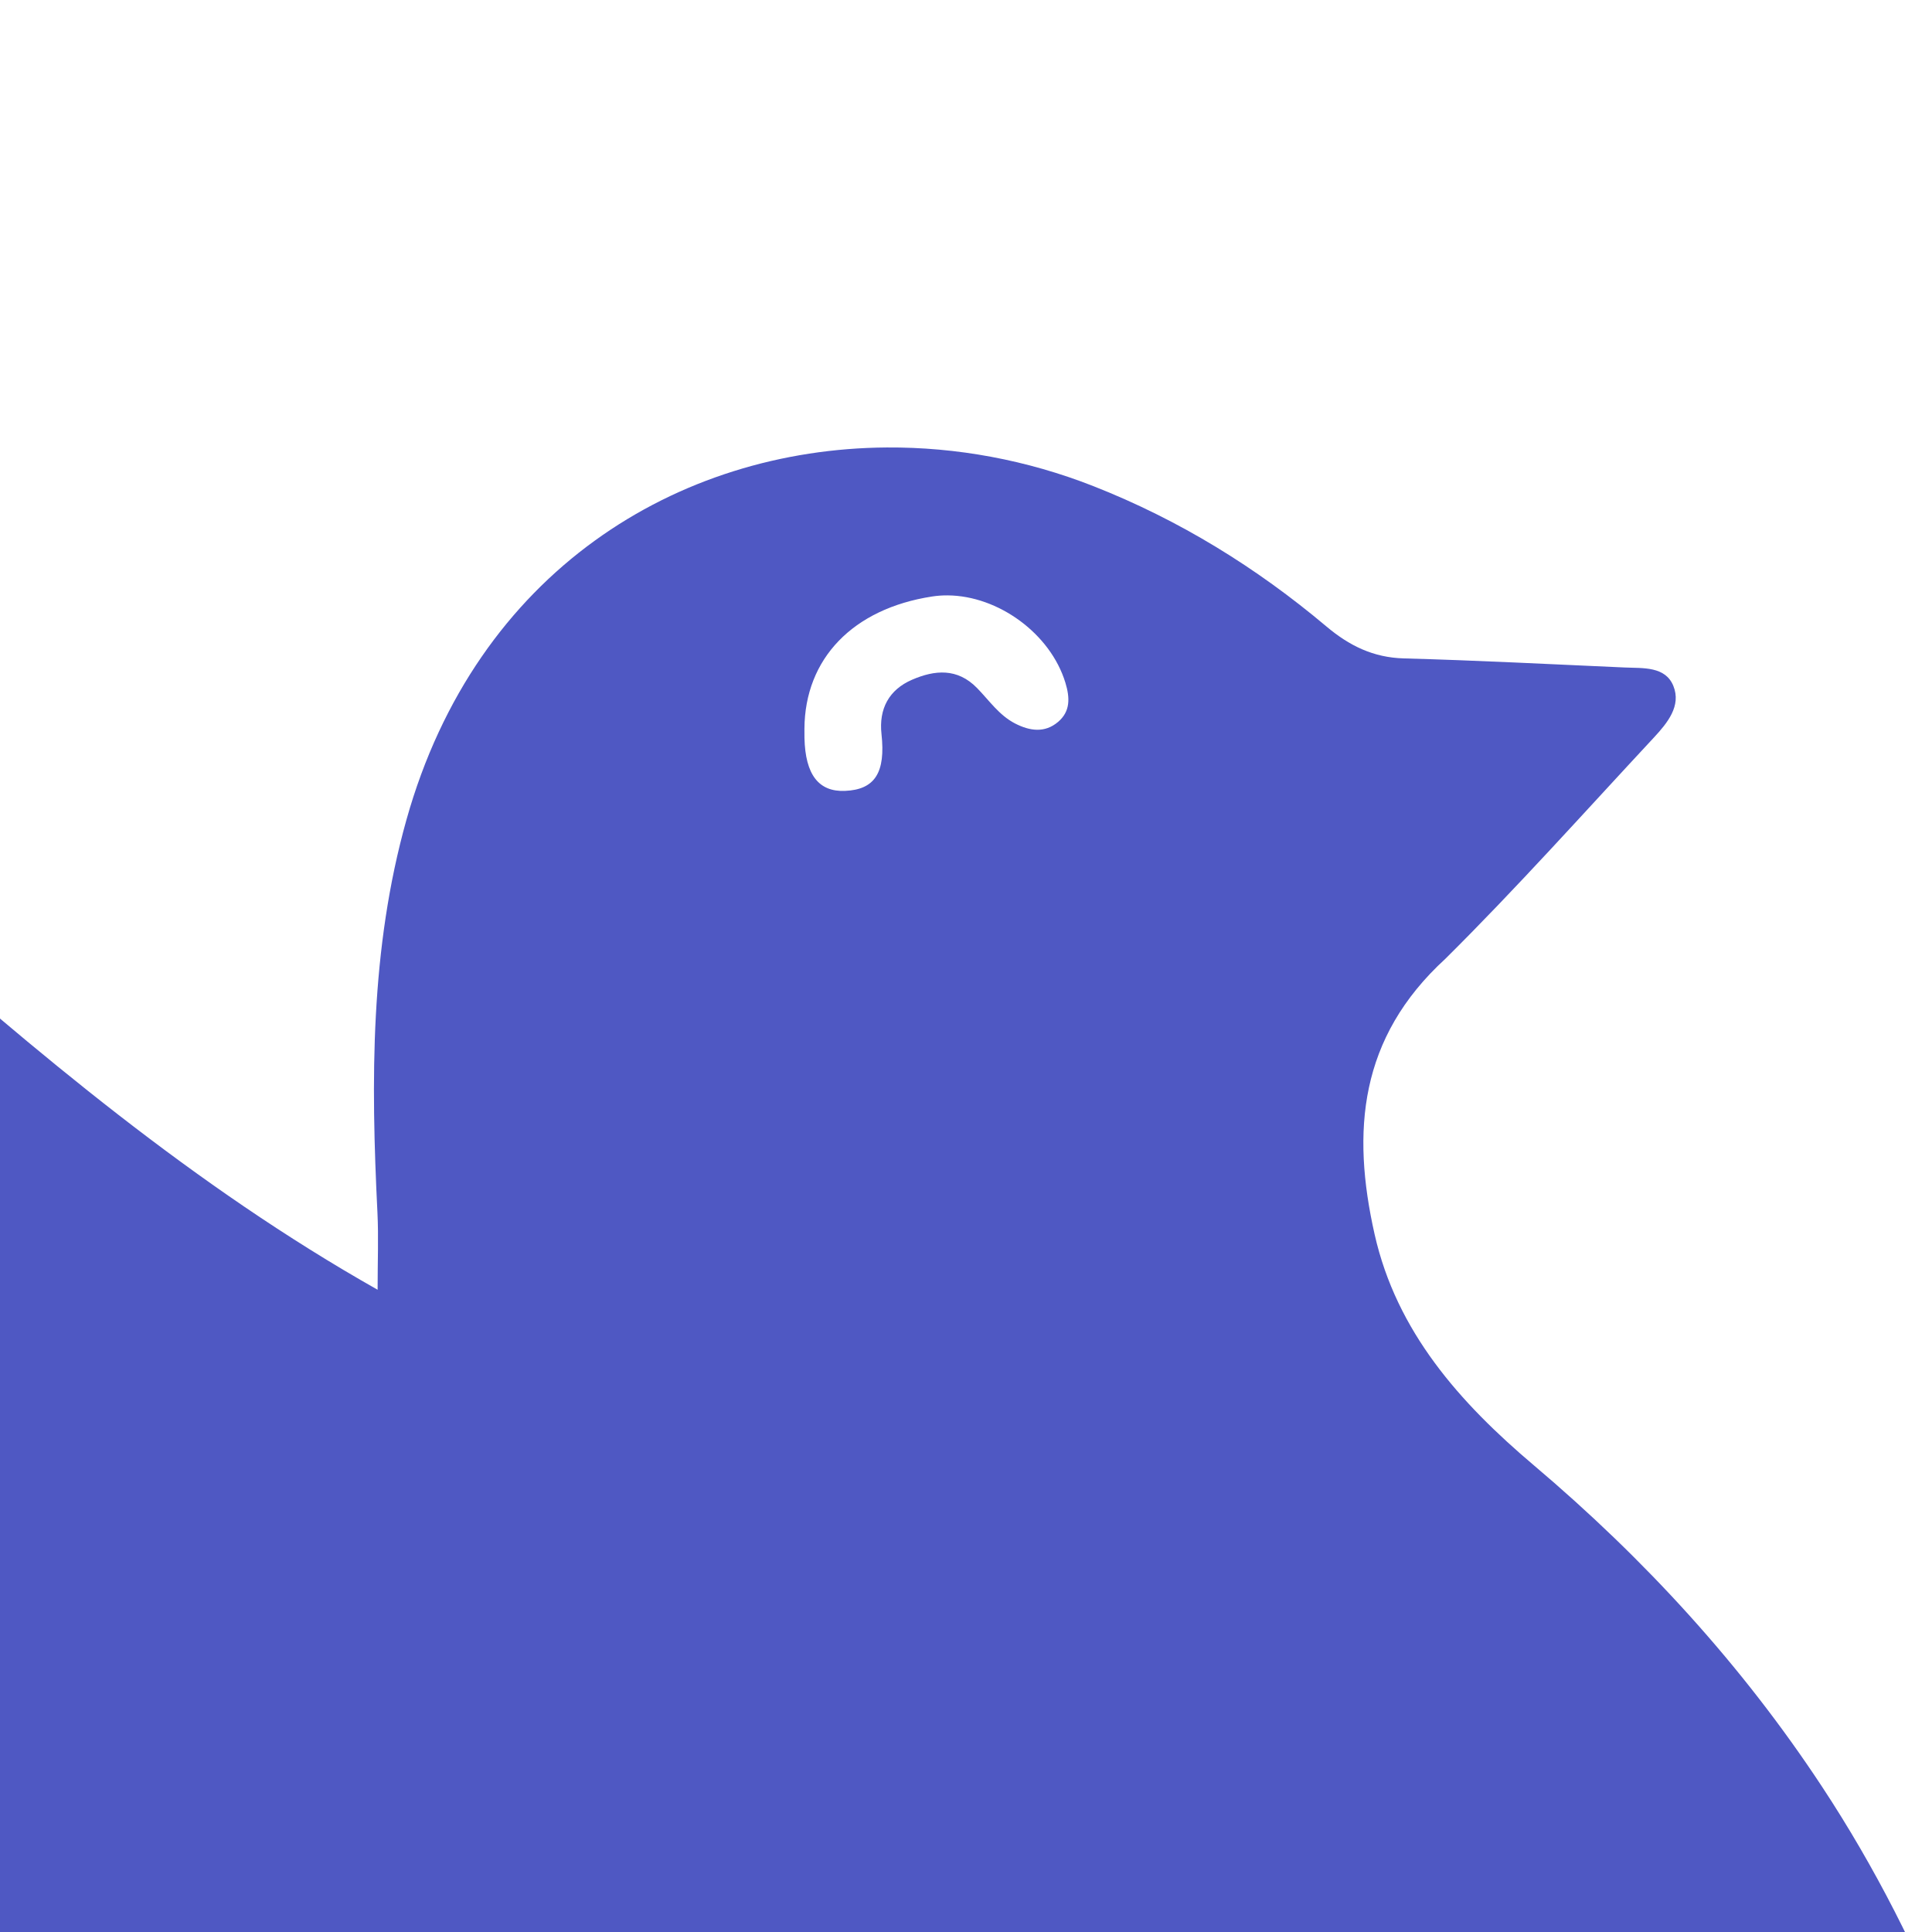 <?xml version="1.0" encoding="UTF-8" standalone="no"?>
<!-- Generator: Adobe Illustrator 23.0.1, SVG Export Plug-In . SVG Version: 6.00 Build 0)  -->

<svg
   version="1.1"
   id="Layer_1"
   x="0px"
   y="0px"
   viewBox="0 0 511.9 511.9"
   style="enable-background:new 0 0 511.9 511.9;"
   xml:space="preserve"
   sodipodi:docname="seeker_logo_source_mono.svg"
   inkscape:version="1.3.2 (091e20e, 2023-11-25, custom)"
   xmlns:inkscape="http://www.inkscape.org/namespaces/inkscape"
   xmlns:sodipodi="http://sodipodi.sourceforge.net/DTD/sodipodi-0.dtd"
   xmlns="http://www.w3.org/2000/svg"
   xmlns:svg="http://www.w3.org/2000/svg"><defs
   id="defs2" /><sodipodi:namedview
   id="namedview2"
   pagecolor="#ffffff"
   bordercolor="#000000"
   borderopacity="0.25"
   inkscape:showpageshadow="2"
   inkscape:pageopacity="0.0"
   inkscape:pagecheckerboard="0"
   inkscape:deskcolor="#d1d1d1"
   inkscape:zoom="1.7767142"
   inkscape:cx="164.34832"
   inkscape:cy="357.1199"
   inkscape:window-width="3840"
   inkscape:window-height="2054"
   inkscape:window-x="1609"
   inkscape:window-y="-11"
   inkscape:window-maximized="1"
   inkscape:current-layer="Layer_1" />
<style
   type="text/css"
   id="style1">
	.st0{fill:#4F58C3;}
	.st1{fill:#353537;}
</style>
<g
   id="g2">
	<path
   id="path1"
   class="st0"
   d="M 234.967 118.561 C 179.644 118.929 126.194 151.292 107.699 217.18 C 98.069 251.46 98.27 286.309 100.01 321.369 C 100.32 327.689 100.051 334.04 100.051 341.73 C 51.351 314.211 9.67 278.861 -32.16 242.061 C -32.49 243.881 -32.67 244.39 -32.67 244.91 L -32.84 548.619 C 74.13 548.439 406.159 548.421 513.119 548.631 C 520.209 548.641 519.659 546.269 517.699 541.289 C 508.329 517.489 496.859 494.79 482.779 473.42 C 461.569 441.21 435.79 413.11 406.4 388.24 C 386.79 371.65 370.041 352.869 364.211 327.029 C 358.071 299.769 360.109 274.991 382.949 254.051 C 401.759 235.411 419.911 215.08 438.221 195.41 C 441.801 191.55 445.519 187.03 443.369 181.74 C 441.249 176.51 435.36 177.069 430.52 176.859 C 411 175.999 391.491 174.979 371.961 174.449 C 363.851 174.229 357.499 171.08 351.449 165.99 C 332.859 150.34 312.389 137.721 289.689 128.801 C 272.057 121.871 253.408 118.438 234.967 118.561 z M 251.086 157.752 C 264.493 157.844 278.31 167.874 282.279 180.869 C 283.509 184.899 283.62 188.49 280.35 191.27 C 276.83 194.27 272.84 193.7 268.93 191.68 C 264.7 189.49 262.081 185.571 258.881 182.301 C 253.651 176.941 247.65 177.51 241.66 180.1 C 235.53 182.75 232.821 187.82 233.561 194.51 C 234.671 204.68 231.83 209.211 223.93 209.551 C 216.92 209.861 213.38 205.271 213.15 195.551 C 213.13 194.741 213.141 193.929 213.141 193.109 C 213.241 174.499 225.999 161.281 246.949 158.051 C 248.316 157.84 249.699 157.742 251.086 157.752 z " />
	
</g>
</svg>
